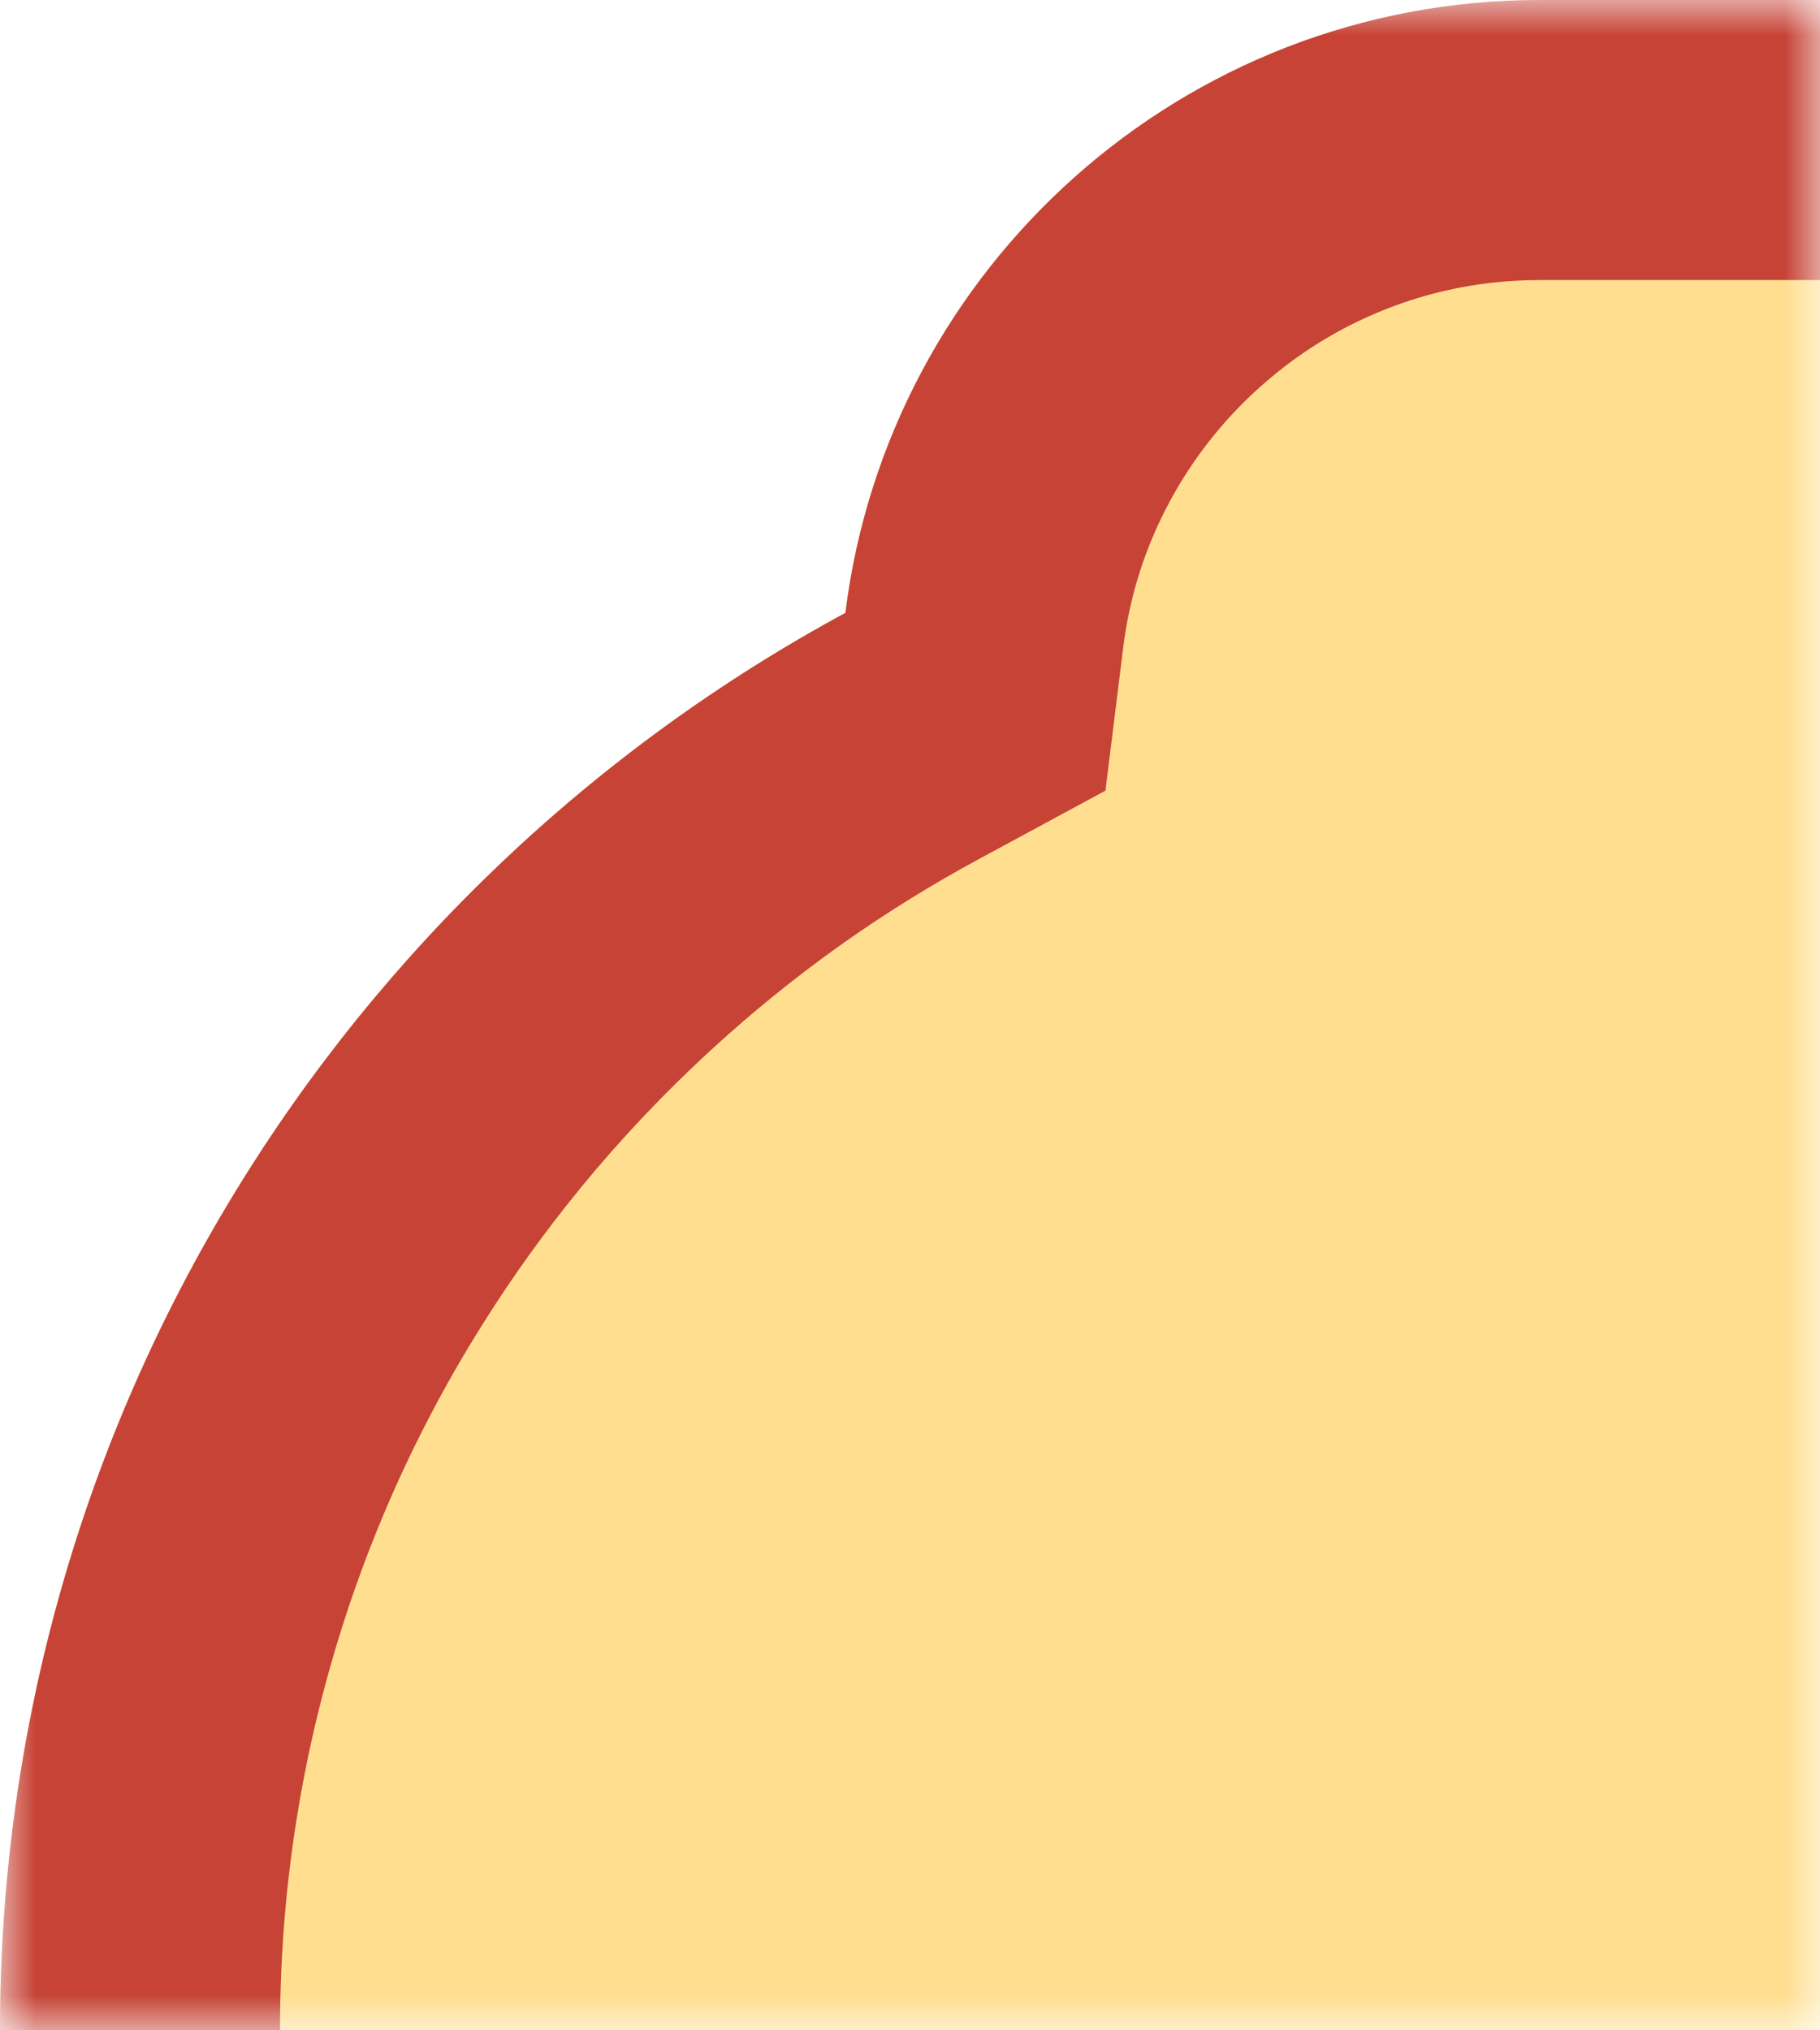 <svg viewBox="0 0 26 29" xmlns="http://www.w3.org/2000/svg" xmlns:xlink="http://www.w3.org/1999/xlink" width="26" height="29" fill="none" customFrame="#000000">
	<defs>
		<filter id="pixso_custom_mask_type_alpha">
			<feColorMatrix type="matrix" values="0 0 0 0 1 0 0 0 0 1 0 0 0 0 1 0 0 0 1 0 " />
		</filter>
		<clipPath id="clipPath_7">
			<rect width="30" height="58" x="0" y="0" fill="rgb(255,255,255)" />
		</clipPath>
	</defs>
	<mask id="mask_7" width="26" height="29" x="0" y="0" maskUnits="userSpaceOnUse" mask-type="alpha">
		<g filter="url(#pixso_custom_mask_type_alpha)">
			<rect id="矩形 3" width="26" height="29" x="0" y="0" fill="rgb(0,0,0)" />
		</g>
	</mask>
	<g id="normal-dm-lt-bg" mask="url(#mask_7)">
		<g id="normal-dm-bg">
			<g id="normal-dm-bg 1" customFrame="url(#clipPath_7)">
				<rect id="normal-dm-bg 1" width="30" height="58" x="0" y="0" />
				<path id="矢量 1" d="M22 58L30 58L30 0L22 0C16.899 0 12.69 3.819 12.077 8.754C4.885 12.643 0 20.251 0 29C0 37.749 4.885 45.357 12.077 49.246C12.69 54.181 16.899 58 22 58Z" fill="rgb(255,222,144)" fill-rule="evenodd" />
				<path id="矢量 1" d="M12.077 49.246C12.69 54.181 16.899 58 22 58L30 58L30 0L22 0C16.899 0 12.69 3.819 12.077 8.754C4.885 12.643 0 20.251 0 29C0 37.749 4.885 45.357 12.077 49.246ZM26 4L22 4C21.54 4 21.092 4.05 20.655 4.15C20.376 4.214 20.101 4.298 19.831 4.403C19.537 4.517 19.256 4.652 18.987 4.809C18.642 5.009 18.318 5.245 18.014 5.515C17.723 5.774 17.461 6.056 17.229 6.36C17.031 6.619 16.854 6.894 16.699 7.185C16.529 7.504 16.39 7.832 16.282 8.17C16.171 8.519 16.092 8.878 16.046 9.248L15.792 11.293L13.979 12.273C13.313 12.633 12.673 13.03 12.058 13.463C11.304 13.996 10.588 14.584 9.912 15.227C9.253 15.853 8.645 16.519 8.087 17.225C7.607 17.832 7.164 18.469 6.758 19.135C6.271 19.934 5.847 20.761 5.487 21.614C5.189 22.32 4.934 23.044 4.723 23.787C4.555 24.378 4.416 24.974 4.307 25.575C4.102 26.698 4 27.84 4 29C4 30.16 4.102 31.302 4.307 32.425C4.416 33.026 4.555 33.622 4.723 34.213C4.934 34.956 5.189 35.68 5.487 36.386C5.847 37.239 6.271 38.066 6.758 38.865C7.164 39.531 7.607 40.168 8.087 40.775C8.645 41.481 9.253 42.147 9.912 42.773C10.588 43.416 11.304 44.004 12.059 44.537C12.673 44.97 13.313 45.367 13.979 45.727L15.792 46.707L16.046 48.752C16.092 49.122 16.171 49.481 16.282 49.83C16.39 50.168 16.529 50.496 16.699 50.815C16.854 51.106 17.031 51.381 17.229 51.64C17.461 51.944 17.723 52.226 18.014 52.485C18.318 52.755 18.642 52.991 18.986 53.191C19.256 53.348 19.537 53.483 19.831 53.597C20.101 53.702 20.376 53.786 20.656 53.85C21.092 53.95 21.541 54 22 54L26 54L26 4Z" fill="rgb(198,67,54)" fill-rule="evenodd" />
			</g>
		</g>
	</g>
</svg>
